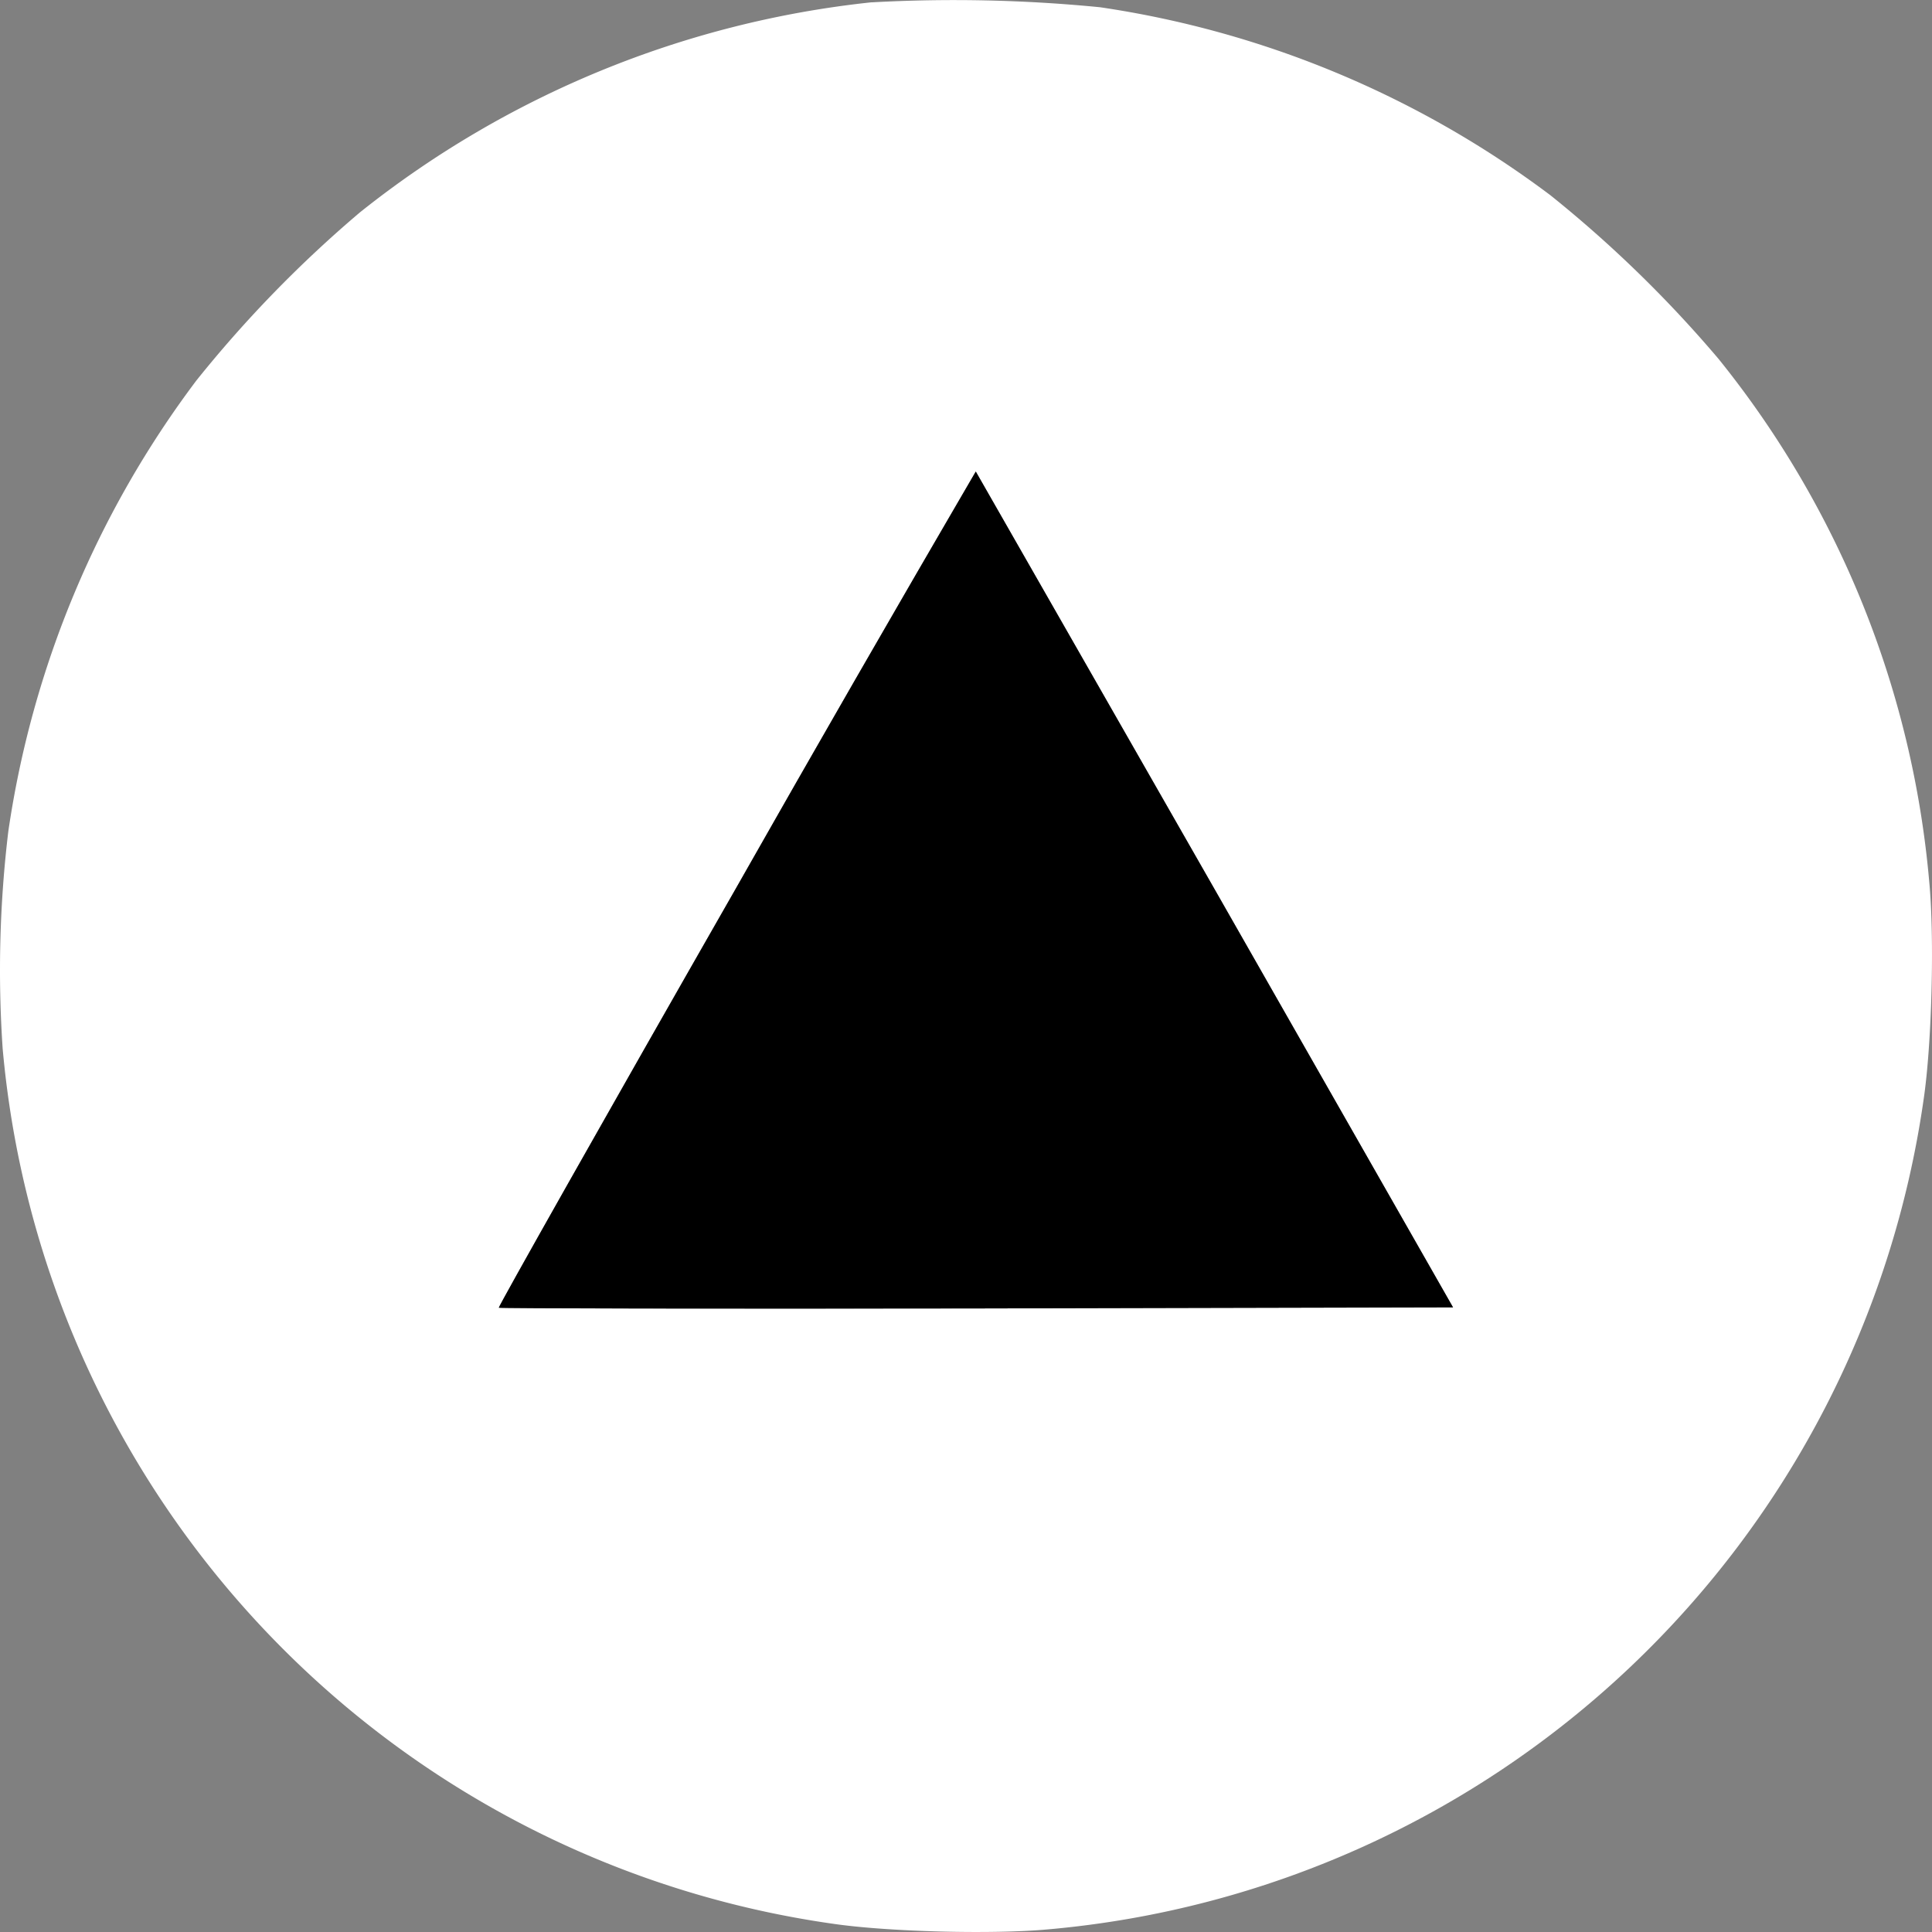 <svg width="32" height="32" fill="none" xmlns="http://www.w3.org/2000/svg">
  <rect width="100%" height="100%" fill="#808080" stroke="none"/>
  <path d="M14.436.038a16.344 16.344 0 00-8.475 3.48c-.99.839-1.897 1.771-2.708 2.784a16.345 16.345 0 00-3.115 7.466 19.23 19.23 0 00-.094 3.599 16.088 16.088 0 004.346 9.639 16.07 16.07 0 009.389 4.855c.92.137 2.677.181 3.596.094a16.07 16.07 0 009.634-4.35 16.087 16.087 0 004.852-9.393c.137-.92.181-2.679.094-3.599a16.013 16.013 0 00-3.49-8.668 20.27 20.27 0 00-2.784-2.71A16.382 16.382 0 0018.22.12a24.703 24.703 0 00-3.784-.081zm5.691 14.707l3.94 6.909-7.893.018c-4.34.007-7.899 0-7.912-.012-.012-.013 1.752-3.142 3.928-6.947a678.53 678.53 0 013.972-6.903l3.965 6.935z" fill="#fff"/>
  <path d="M20.127 14.745l3.94 6.909-7.893.018c-4.34.007-7.899 0-7.912-.012-.012-.013 1.752-3.142 3.928-6.947 1.31-2.309 2.635-4.61 3.972-6.903l3.965 6.935z" fill="#000"/>
</svg>
